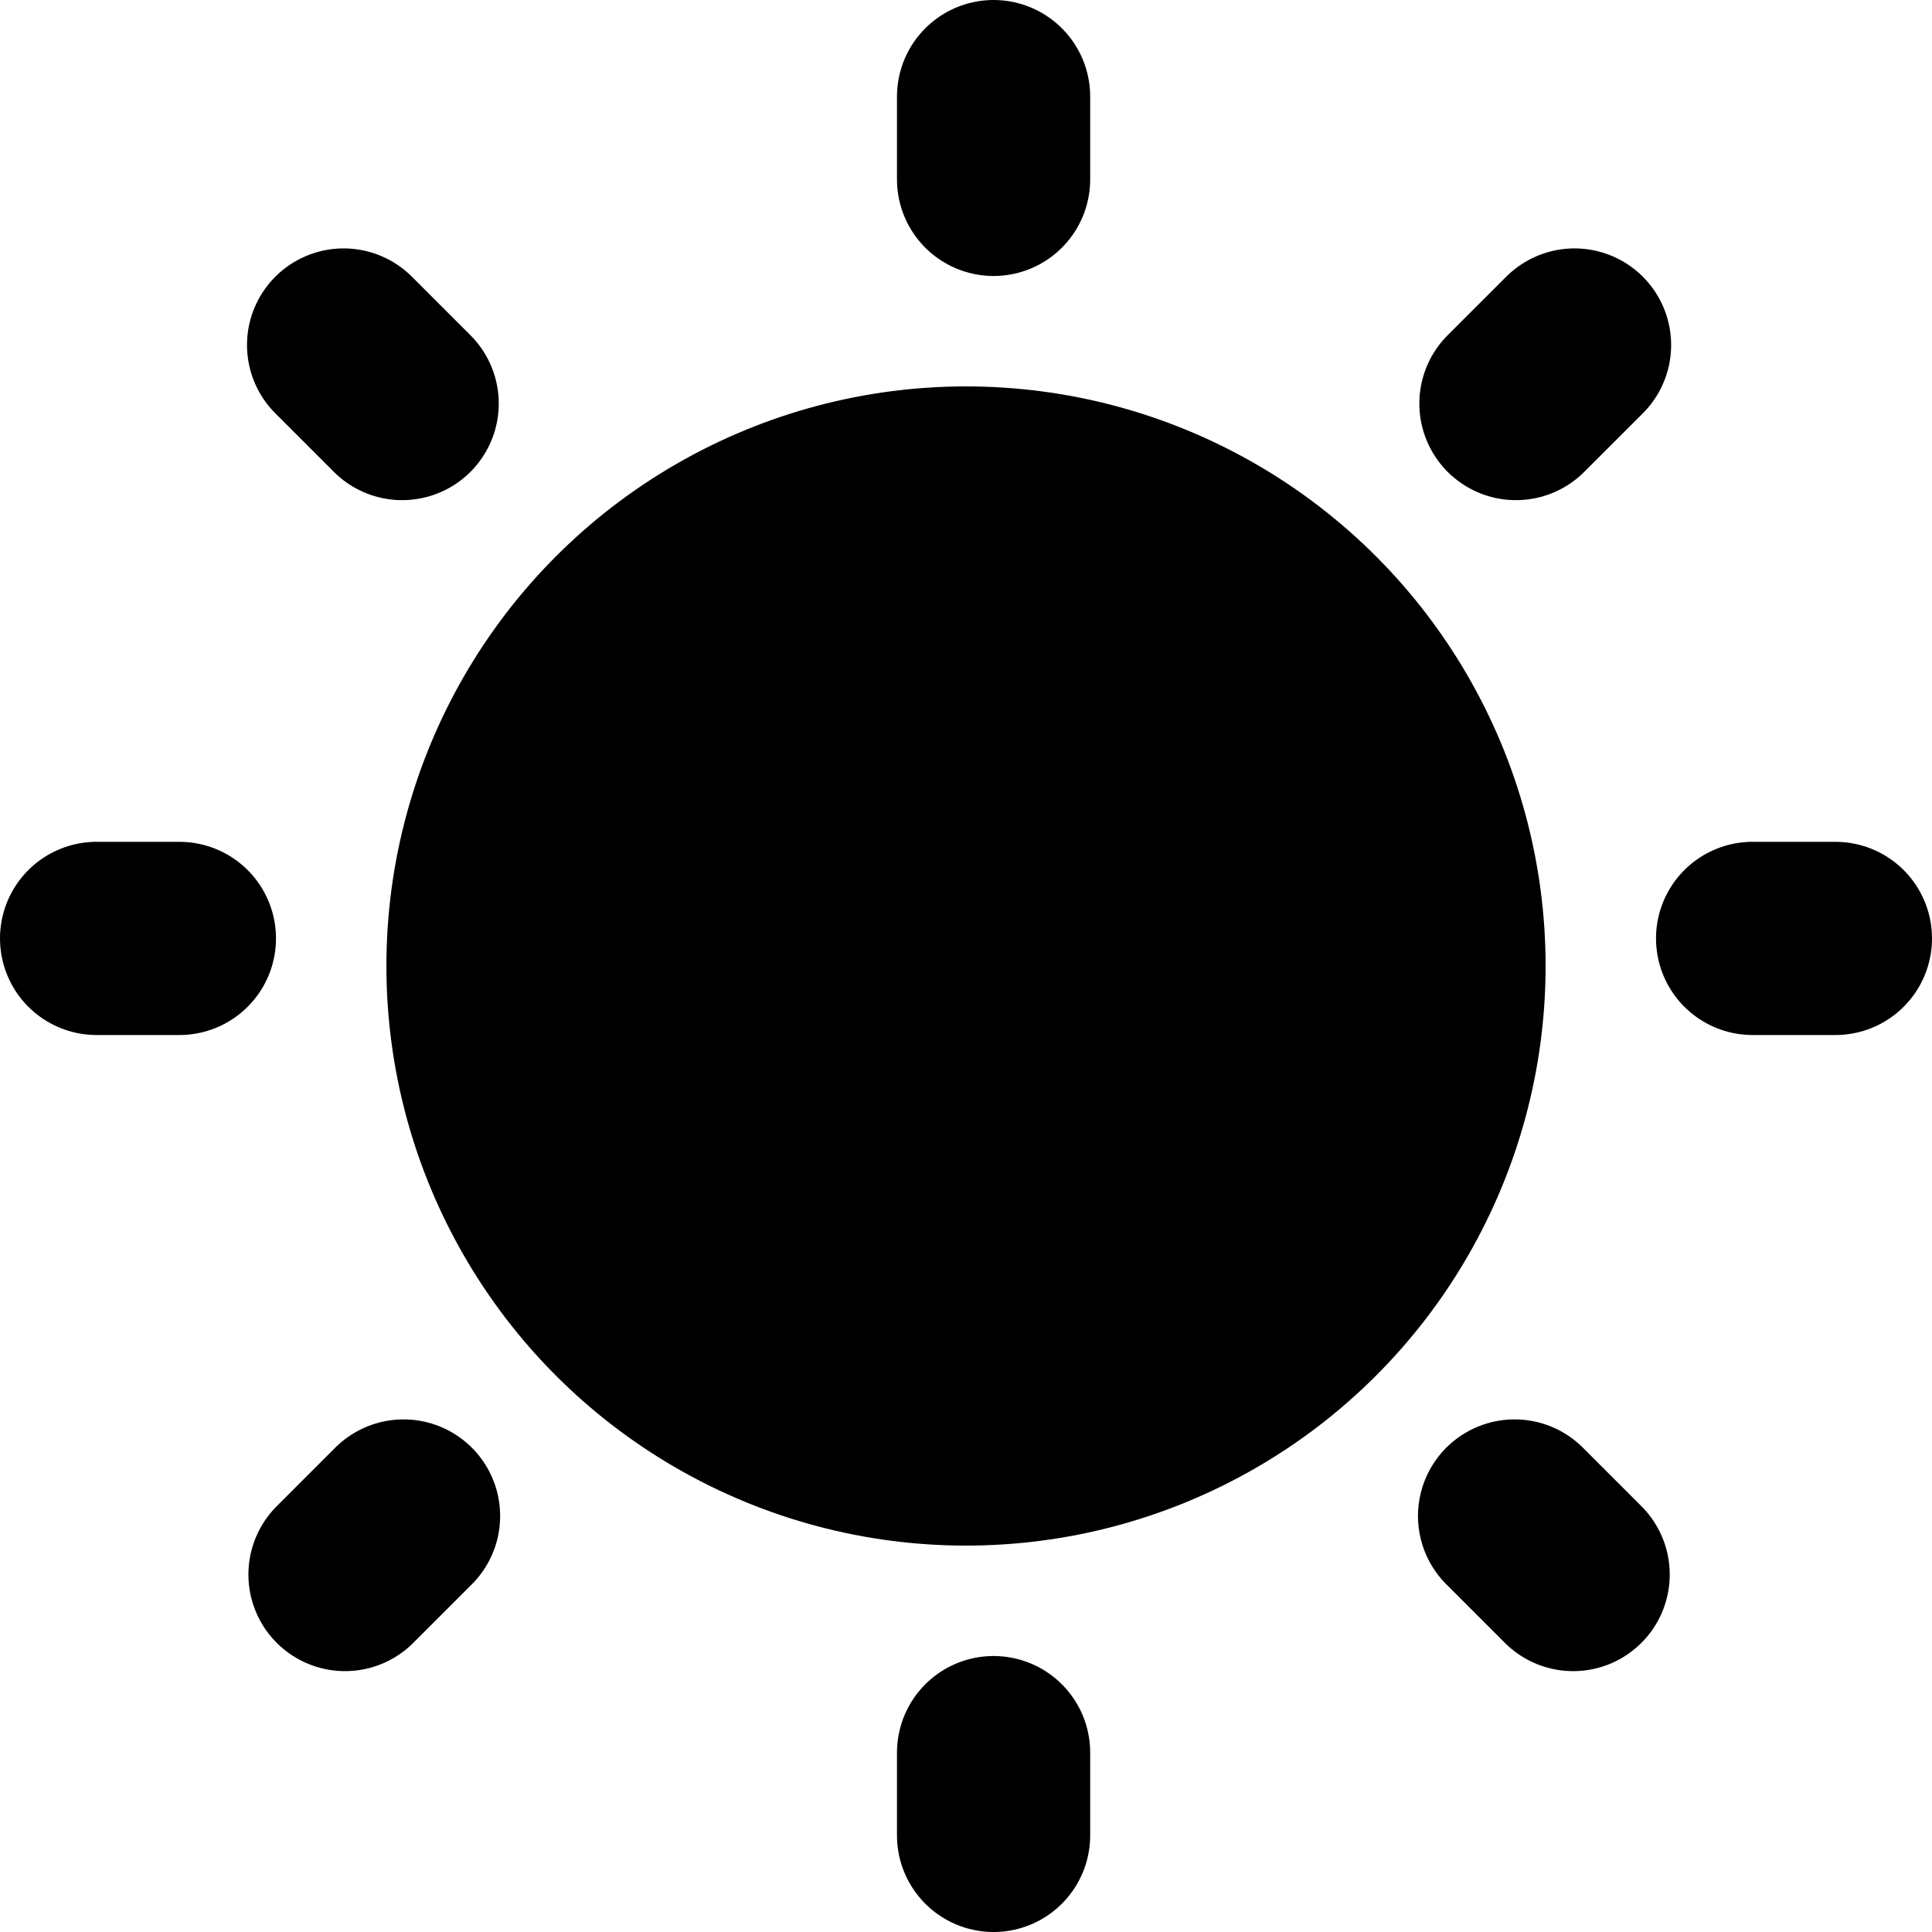 <svg width="40" height="40" viewBox="0 0 40 40" fill="none" xmlns="http://www.w3.org/2000/svg">
<circle cx="20" cy="20" r="11" fill="#000" stroke="#000" stroke-width="2"/>
<line x1="2" y1="19.429" x2="3.714" y2="19.429" stroke="#000" stroke-width="4" stroke-linecap="round"/>
<line x1="36.286" y1="19.429" x2="38" y2="19.429" stroke="#000" stroke-width="4" stroke-linecap="round"/>
<line x1="7.143" y1="32.599" x2="8.355" y2="31.387" stroke="#000" stroke-width="4" stroke-linecap="round"/>
<line x1="31.386" y1="8.355" x2="32.599" y2="7.143" stroke="#000" stroke-width="4" stroke-linecap="round"/>
<line x1="7.114" y1="7.143" x2="8.326" y2="8.355" stroke="#000" stroke-width="4" stroke-linecap="round"/>
<line x1="31.358" y1="31.387" x2="32.57" y2="32.599" stroke="#000" stroke-width="4" stroke-linecap="round"/>
<line x1="20.571" y1="2" x2="20.571" y2="3.714" stroke="#000" stroke-width="4" stroke-linecap="round"/>
<line x1="20.571" y1="36.286" x2="20.571" y2="38" stroke="#000" stroke-width="4" stroke-linecap="round"/>
</svg>
